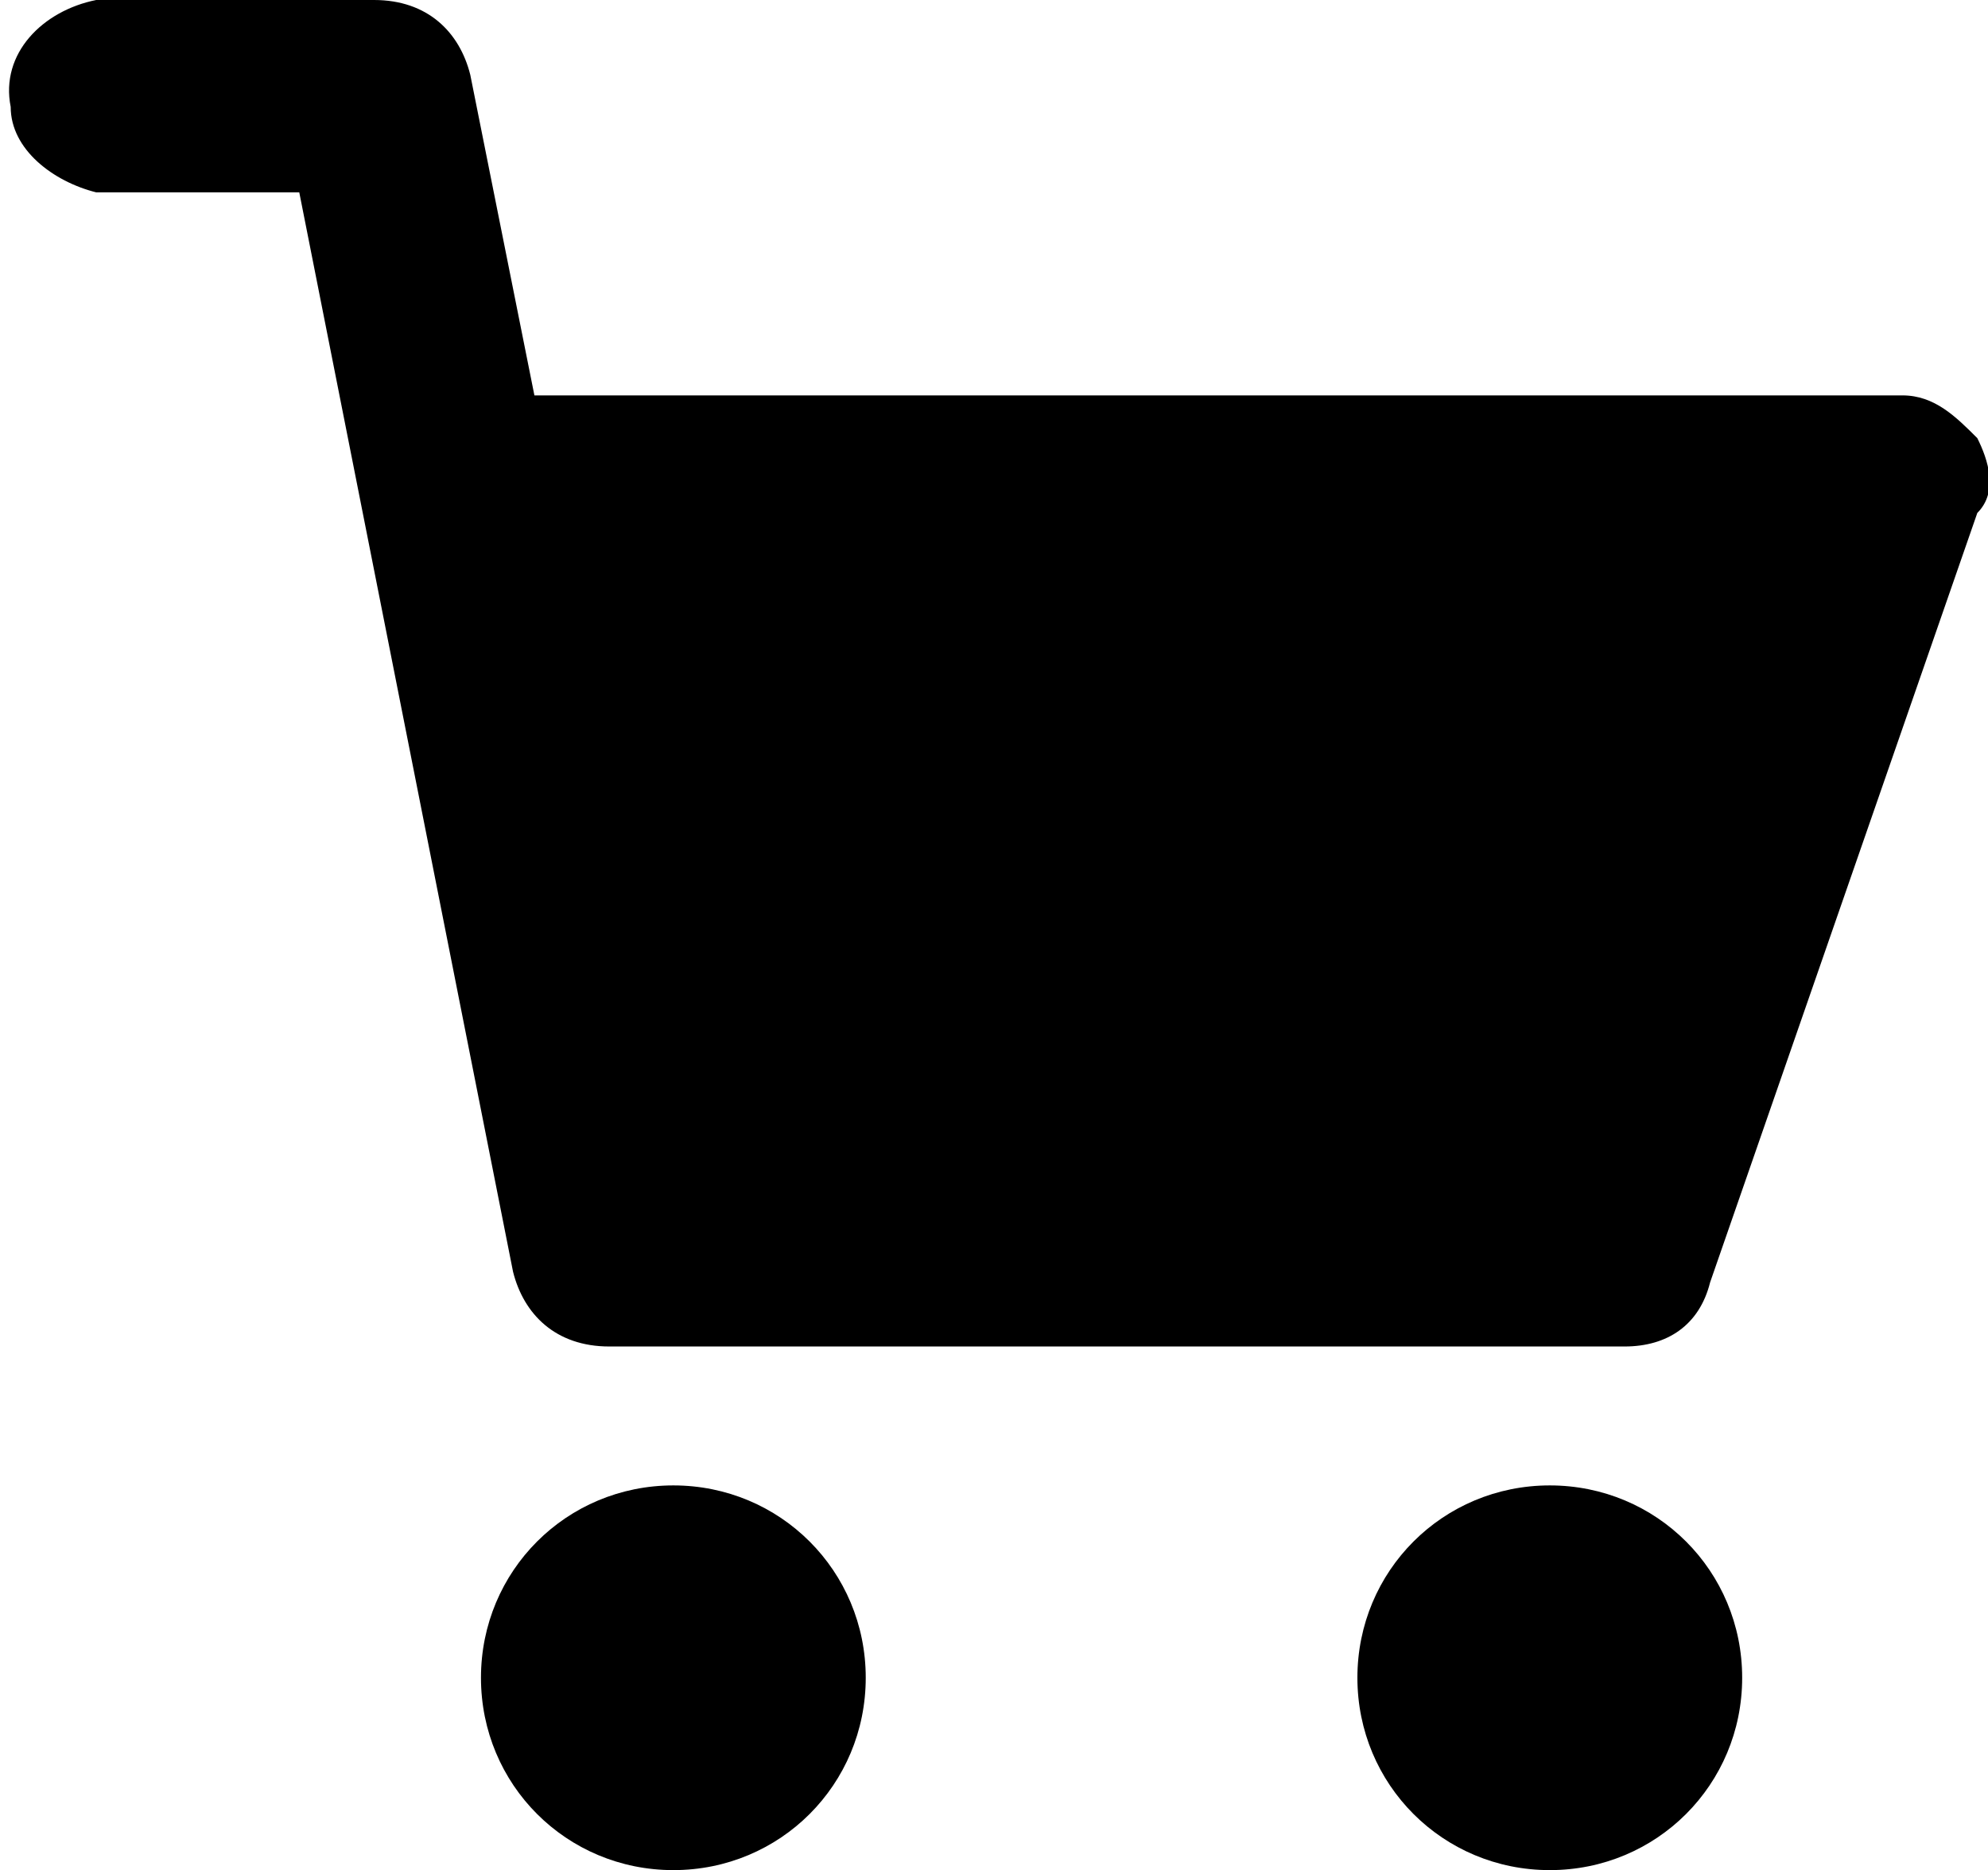 <?xml version="1.0" encoding="utf-8"?>
<!-- Generator: Adobe Illustrator 20.0.0, SVG Export Plug-In . SVG Version: 6.00 Build 0)  -->
<svg version="1.1" id="Layer_1" xmlns="http://www.w3.org/2000/svg" xmlns:xlink="http://www.w3.org/1999/xlink" x="0px" y="0px"
	 viewBox="0 0 18.6 17.5" style="enable-background:new 0 0 18.6 17.5;" xml:space="preserve">
<title>Asset 4</title>
<path id="Layer_2" d="M18.5,4.1c-0.2-0.2-0.4-0.4-0.7-0.4H5l-0.6-3C4.3,0.3,4,0,3.5,0H0.9C0.4,0.1,0,0.5,0.1,1
	c0,0.4,0.4,0.7,0.8,0.8h1.9l2,10.1c0.1,0.4,0.4,0.7,0.9,0.7h9.5c0.4,0,0.7-0.2,0.8-0.6l2.5-7.2C18.7,4.6,18.6,4.3,18.5,4.1z
	 M6.3,13.9c1,0,1.8,0.8,1.8,1.8s-0.8,1.8-1.8,1.8s-1.8-0.8-1.8-1.8S5.3,13.9,6.3,13.9z M14.5,13.9c1,0,1.8,0.8,1.8,1.8
	s-0.8,1.8-1.8,1.8s-1.8-0.8-1.8-1.8S13.5,13.9,14.5,13.9z"/>
</svg>
